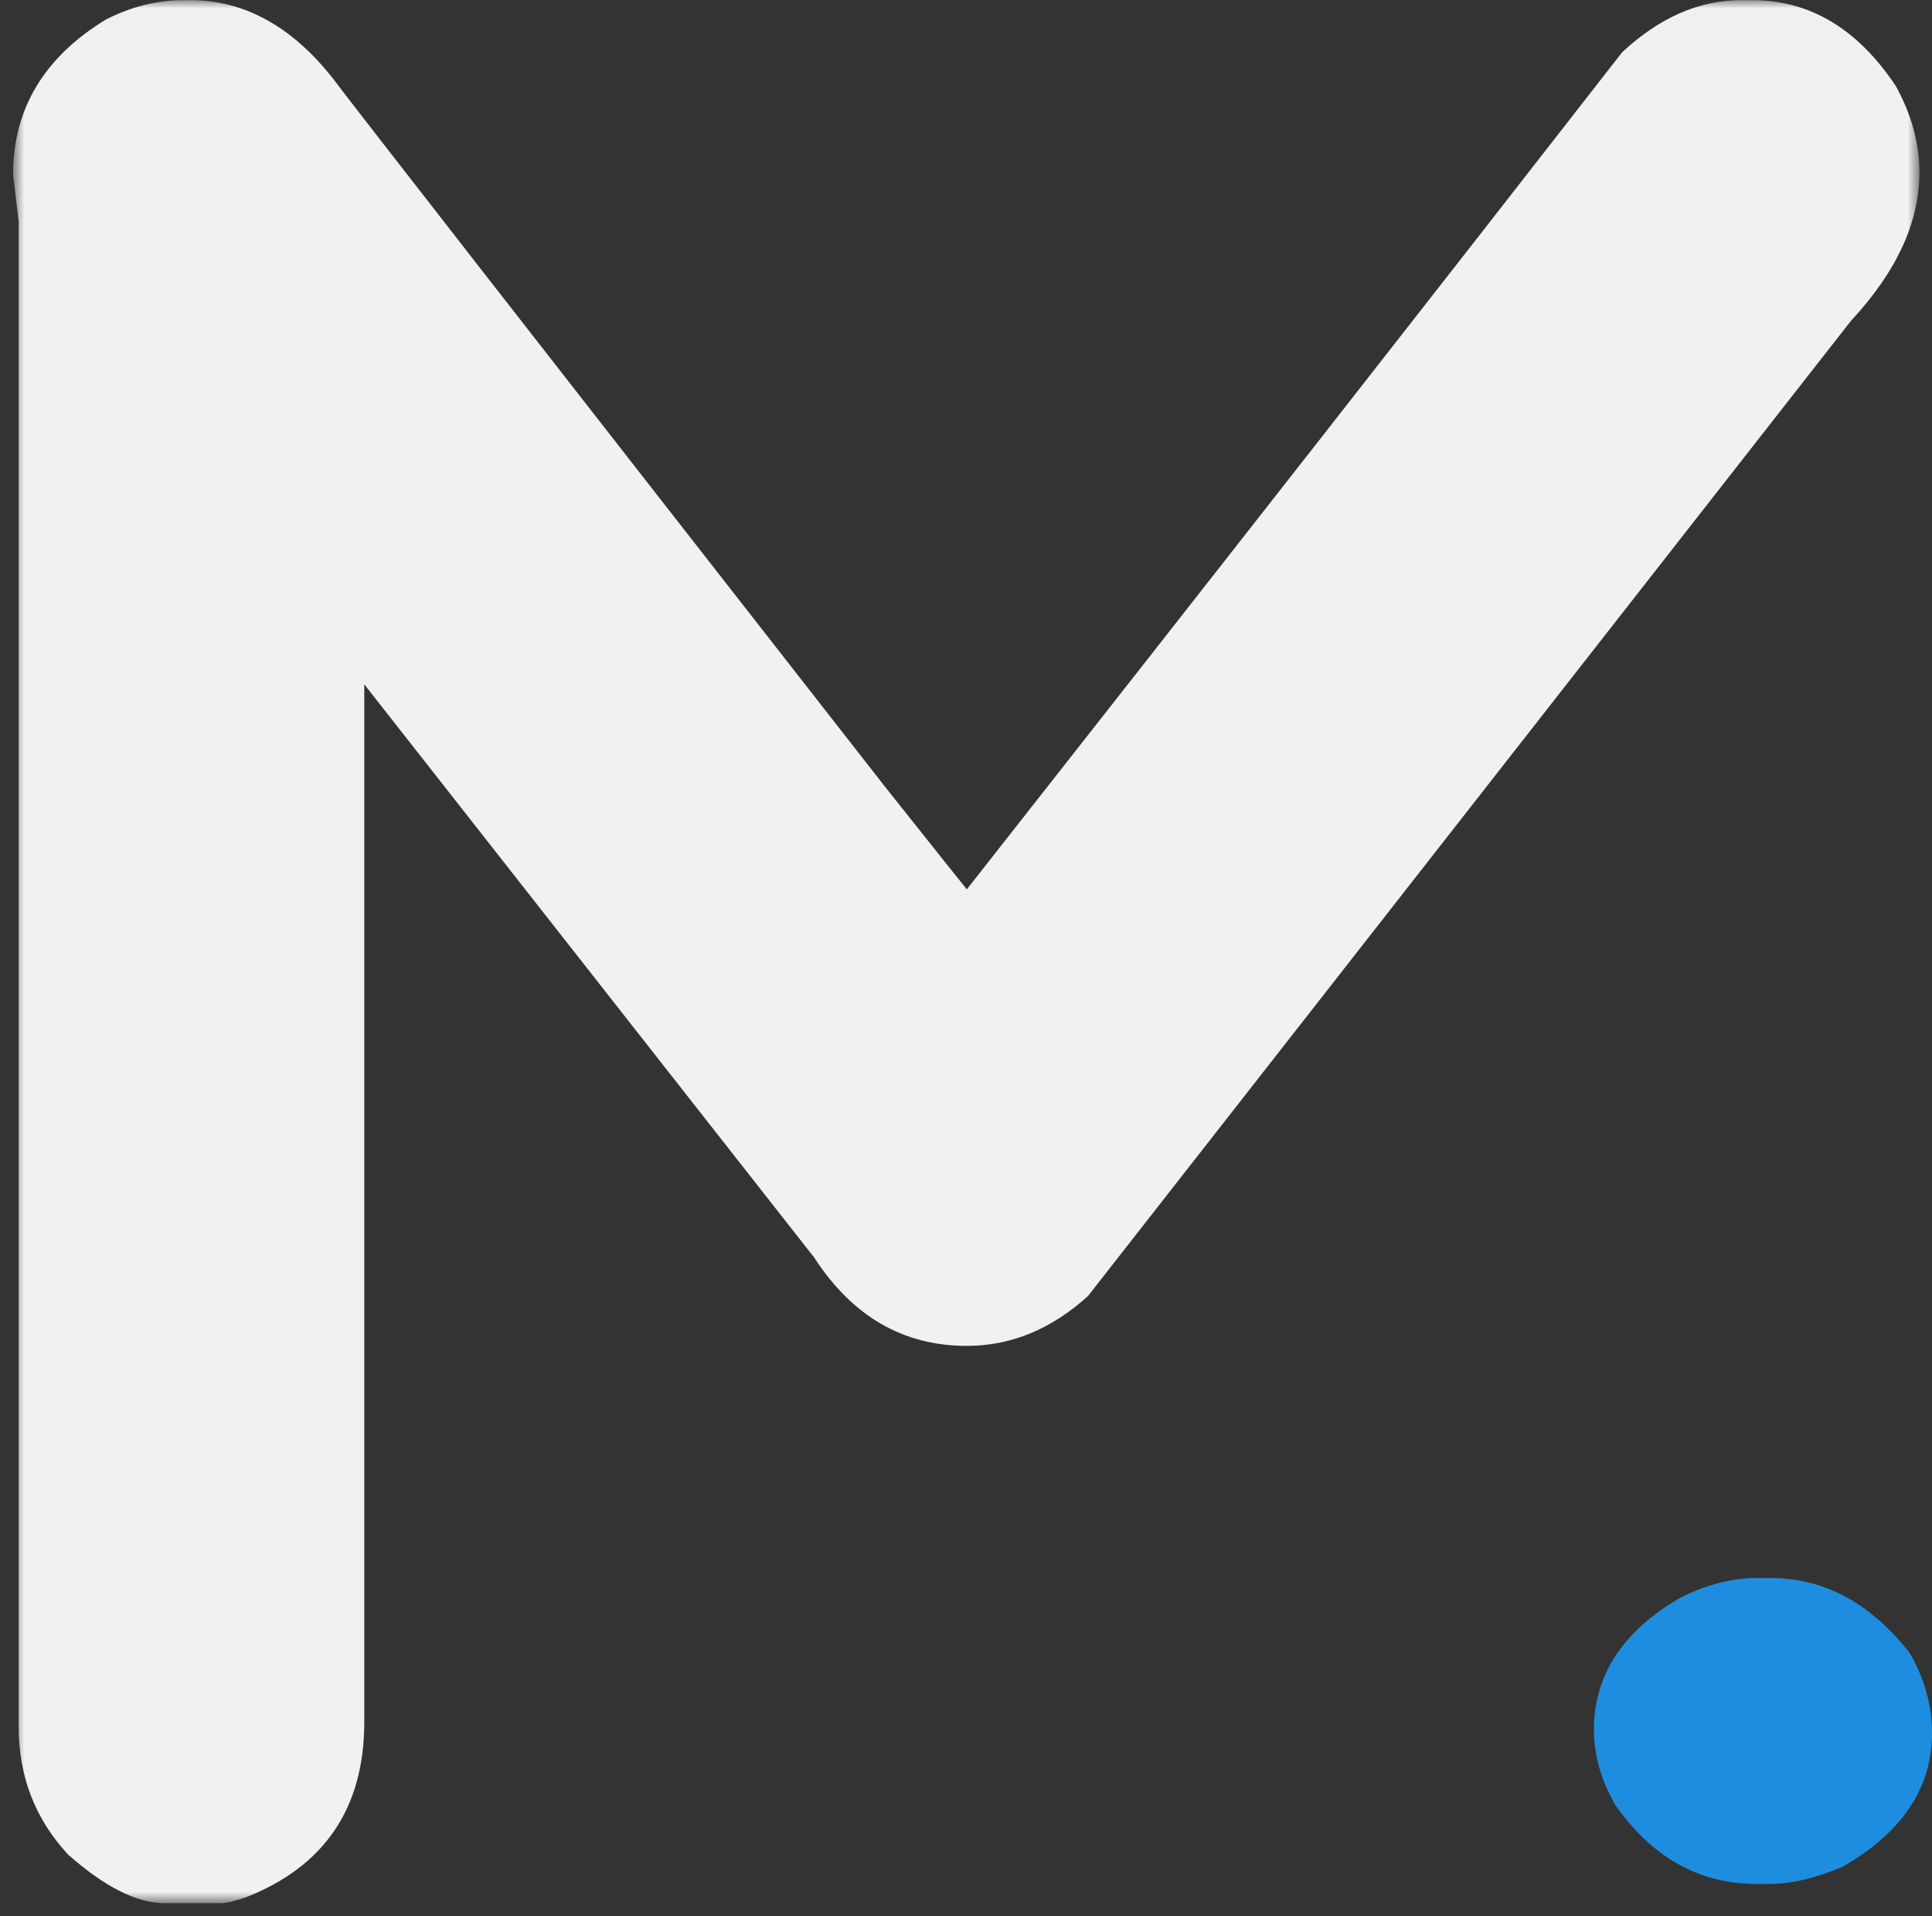 <?xml version="1.0" encoding="UTF-8"?>
<svg width="120px" height="119px" viewBox="0 0 120 119" version="1.1" xmlns="http://www.w3.org/2000/svg" xmlns:xlink="http://www.w3.org/1999/xlink">
    <rect x="0" y="0" width="120" height="119" fill="#333333" stroke="none"/>
    <!-- Generator: Sketch 49.3 (51167) - http://www.bohemiancoding.com/sketch -->
    <title>icon without bg</title>
    <desc>Created with Sketch.</desc>
    <defs>
        <polygon id="path-1" points="0.811 0.009 119.22 0.009 119.22 118.197 0.811 118.197"></polygon>
    </defs>
    <g id="icon-without-bg" stroke="none" stroke-width="1" fill="none" fill-rule="evenodd">
        <g id="logo">
            <g id="Group-25">
                <mask id="mask-2" fill="white">
                    <use xlink:href="#path-1"></use>
                </mask>
                <g id="Clip-24"></g>
                <path d="M11.403,0.009 L11.821,0.009 C15.166,0.009 18.114,1.627 20.671,4.864 C21.602,6.127 33.008,20.76 54.894,48.763 C58.283,53.029 60.007,55.187 60.051,55.232 C75.942,35.02 89.509,17.69 100.754,3.245 C103.075,1.087 105.538,0.009 108.143,0.009 L108.838,0.009 C112.414,0.009 115.389,1.789 117.759,5.354 C118.734,7.134 119.22,8.919 119.22,10.699 C119.22,13.796 117.808,16.867 114.971,19.919 L67.578,80.488 C65.302,82.551 62.795,83.585 60.051,83.585 C56.101,83.585 52.943,81.756 50.569,78.096 L22.626,42.501 L22.626,106.94 C22.626,112.29 20.159,115.922 15.237,117.846 C14.538,118.08 14.026,118.197 13.705,118.197 L10.218,118.197 C8.499,118.197 6.499,117.185 4.223,115.171 C2.179,112.964 1.159,110.316 1.159,107.223 L1.159,13.724 L0.811,10.843 C0.811,6.761 2.736,3.551 6.592,1.204 C8.174,0.404 9.777,0.009 11.403,0.009" id="Fill-23" fill="#F1F1F2" mask="url(#mask-2)"></path>
            </g>
            <path d="M109.17,98 L109.975,98 C113.295,98 116.17,99.549 118.611,102.648 C119.537,104.244 120,105.904 120,107.632 C120,111.04 118.148,113.808 114.44,115.935 C112.78,116.643 111.27,117 109.904,117 L109.096,117 C105.537,117 102.61,115.357 100.314,112.08 C99.44,110.531 99,108.981 99,107.432 C99,104.023 100.805,101.277 104.415,99.197 C106.023,98.399 107.609,98 109.17,98" id="Fill-26" fill="#1E8DE0"></path>
        </g>
    </g>
</svg>
